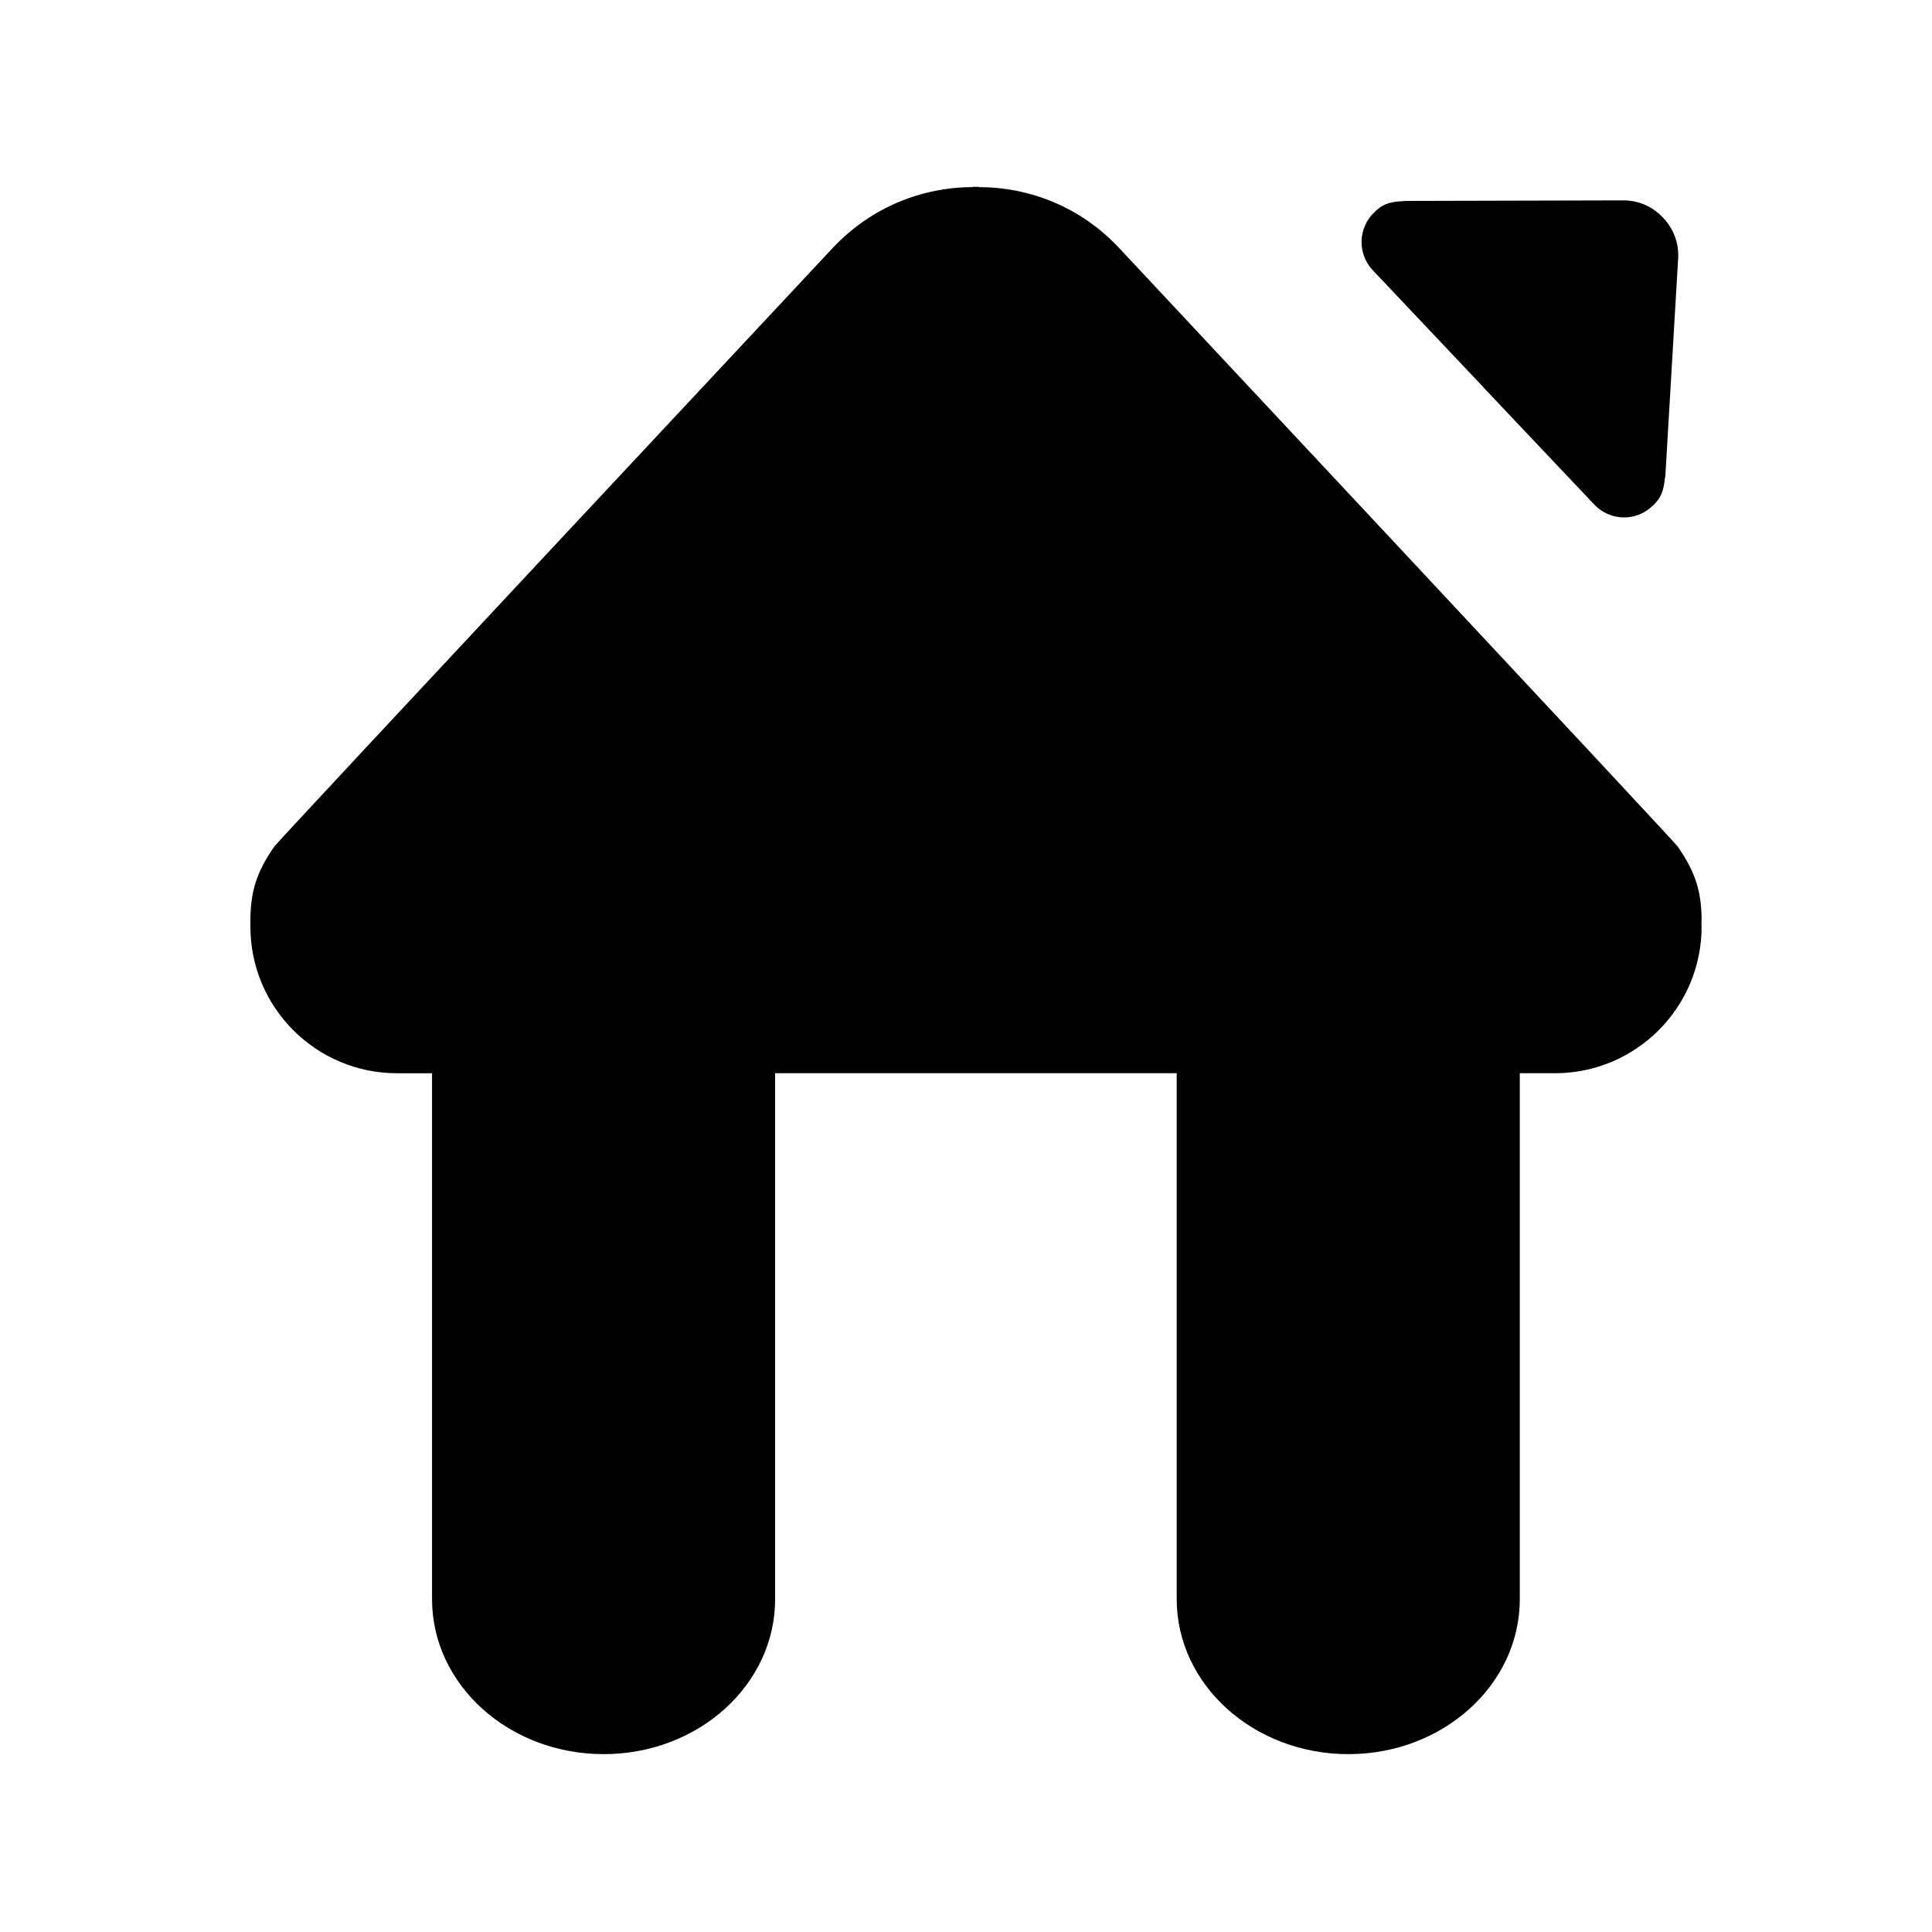 <?xml version="1.0" standalone="no"?><!DOCTYPE svg PUBLIC "-//W3C//DTD SVG 1.1//EN" "http://www.w3.org/Graphics/SVG/1.1/DTD/svg11.dtd"><svg t="1509007263692" class="icon" style="" viewBox="0 0 1024 1024" version="1.1" xmlns="http://www.w3.org/2000/svg" p-id="2879" xmlns:xlink="http://www.w3.org/1999/xlink" width="200" height="200"><defs><style type="text/css"></style></defs><path d="M901.884 486.009c-0.382-13.586-3.081-23.61-12.72-37.392C887.332 445.824 593.125 131.404 593.125 131.404c-20.431-21.779-47.385-32.211-74.463-32.236v-0.214c-0.388-0.024-0.871 0.121-1.351 0.121-0.482 0-0.964-0.144-1.445-0.121v0.216c-26.981 0.024-53.964 10.457-74.49 32.236 0 0-294.109 314.418-295.94 317.213-9.637 13.781-12.335 23.805-12.72 37.392v5.108c0 42.882 34.789 77.722 77.672 77.722h18.599v278.738c0 45.388 40.761 82.152 90.971 82.152 50.207 0 90.873-36.762 90.873-82.152v-278.74h212.846v278.738c0 45.39 40.765 82.153 90.973 82.153s90.87-36.762 90.87-82.153V568.839h18.602c42.979 0 77.766-34.838 77.766-77.722 0-0.387-0.095-0.771-0.095-1.156l0.094-3.951zM786.053 205.028l0.482 0.603 58.495 61.82c8.287 8.72 21.973 9.105 30.644 0.865 0.097-0.048 0.097-0.144 0.292-0.24l0.768-0.723c2.6-2.697 4.145-5.106 5.109-9.733 0.192-0.866 0.287-1.832 0.381-2.747 0.192-1.012 0.385-1.975 0.482-3.18l6.748-114.724c0.481-8.36-2.603-15.804-7.708-21.296v-0.049c-0.1-0.071-0.196-0.168-0.293-0.24-0.097-0.098-0.19-0.192-0.289-0.314v0.024c-5.203-5.443-12.433-8.913-20.814-8.888l-114.965 0.287c-1.252 0.049-2.119 0.122-3.18 0.217-0.966 0.071-1.834 0.097-2.698 0.265-4.722 0.697-7.227 2.072-10.12 4.602l-0.771 0.771c0 0.048-0.192 0.119-0.192 0.168-8.668 8.264-9.059 21.949-0.871 30.669l58.5 61.844z" p-id="2880"></path></svg>